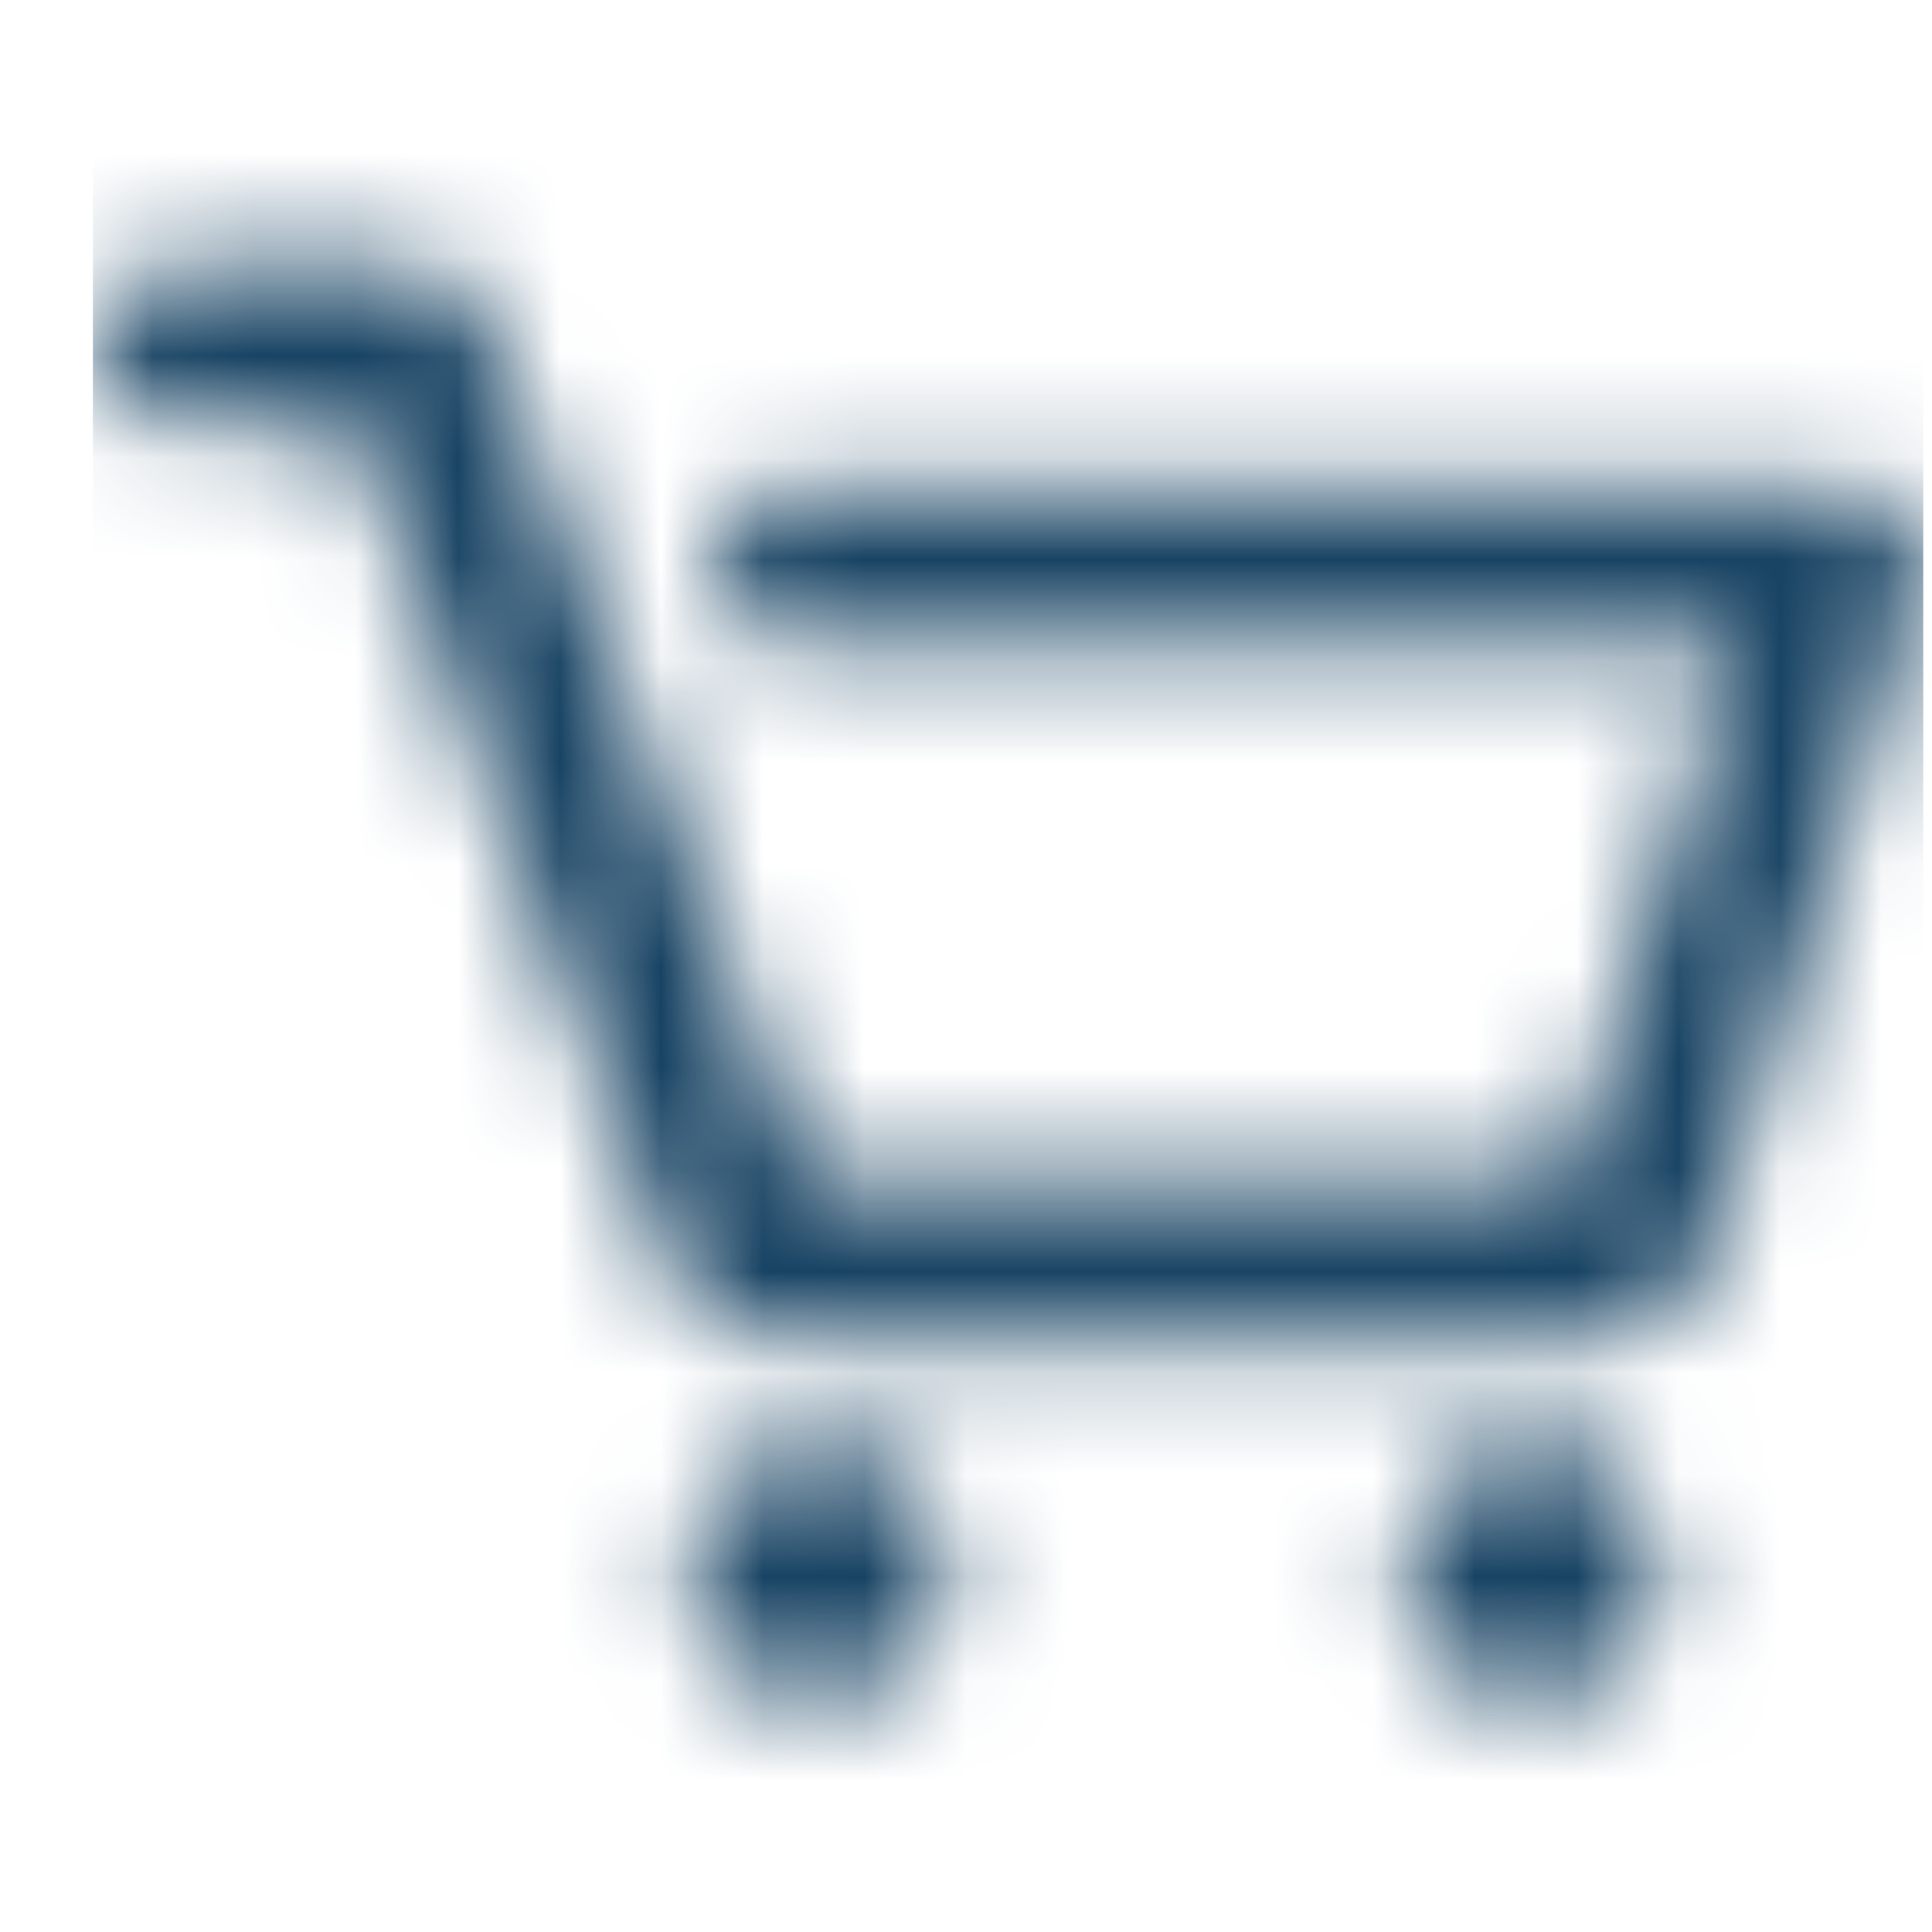 <svg width="19" height="19" viewBox="0 0 19 19" fill="none" xmlns="http://www.w3.org/2000/svg">
<mask id="mask0_1_2304" style="mask-type:alpha" maskUnits="userSpaceOnUse" x="0" y="0" width="19" height="19">
<g clip-path="url(#clip0_1_2304)">
<g clip-path="url(#clip1_1_2304)">
<path d="M18.878 5.806L16.784 12.399C16.714 12.625 16.574 12.823 16.384 12.964C16.194 13.105 15.964 13.181 15.727 13.182H7.648C7.416 13.183 7.19 13.115 6.998 12.986C6.806 12.857 6.657 12.673 6.571 12.459L3.48 4.182H1.7C1.497 4.174 1.305 4.089 1.165 3.943C1.024 3.797 0.945 3.602 0.945 3.399C0.945 3.197 1.024 3.002 1.165 2.856C1.305 2.71 1.497 2.624 1.7 2.617H4.028C4.191 2.619 4.349 2.67 4.482 2.765C4.615 2.859 4.716 2.992 4.772 3.145L7.96 11.615H15.398L17.061 6.332H7.843C7.738 6.336 7.633 6.319 7.534 6.281C7.436 6.244 7.347 6.187 7.271 6.114C7.195 6.041 7.135 5.953 7.094 5.856C7.053 5.759 7.031 5.655 7.031 5.55C7.031 5.445 7.053 5.341 7.094 5.244C7.135 5.147 7.195 5.059 7.271 4.986C7.347 4.913 7.436 4.856 7.534 4.819C7.633 4.781 7.738 4.764 7.843 4.768H18.134C18.257 4.769 18.378 4.801 18.487 4.858C18.596 4.916 18.689 4.999 18.76 5.1C18.836 5.199 18.887 5.315 18.907 5.438C18.928 5.561 18.918 5.687 18.878 5.806ZM8.039 14.219C7.745 14.219 7.461 14.322 7.234 14.508C7.008 14.695 6.853 14.954 6.796 15.242C6.739 15.53 6.783 15.829 6.922 16.088C7.061 16.347 7.285 16.549 7.556 16.662C7.827 16.774 8.129 16.788 8.41 16.703C8.691 16.618 8.934 16.438 9.097 16.193C9.26 15.949 9.333 15.656 9.304 15.364C9.276 15.072 9.146 14.798 8.939 14.591C8.699 14.354 8.376 14.221 8.039 14.219ZM15.063 14.219C14.769 14.219 14.485 14.322 14.258 14.508C14.032 14.695 13.877 14.954 13.82 15.242C13.763 15.53 13.807 15.829 13.946 16.088C14.085 16.347 14.309 16.549 14.58 16.662C14.851 16.774 15.153 16.788 15.434 16.703C15.715 16.618 15.958 16.438 16.121 16.193C16.284 15.949 16.357 15.656 16.328 15.364C16.299 15.072 16.17 14.798 15.963 14.591C15.723 14.354 15.4 14.221 15.063 14.219Z" fill="black"/>
</g>
</g>
</mask>
<g mask="url(#mask0_1_2304)">
<rect x="0.914" y="0.69" width="18" height="18" fill="#184363"/>
</g>
<defs>
<clipPath id="clip0_1_2304">
<rect width="18" height="18" fill="white" transform="translate(0.914 0.69)"/>
</clipPath>
<clipPath id="clip1_1_2304">
<rect width="18" height="14.146" fill="white" transform="translate(0.914 2.617)"/>
</clipPath>
</defs>
</svg>

